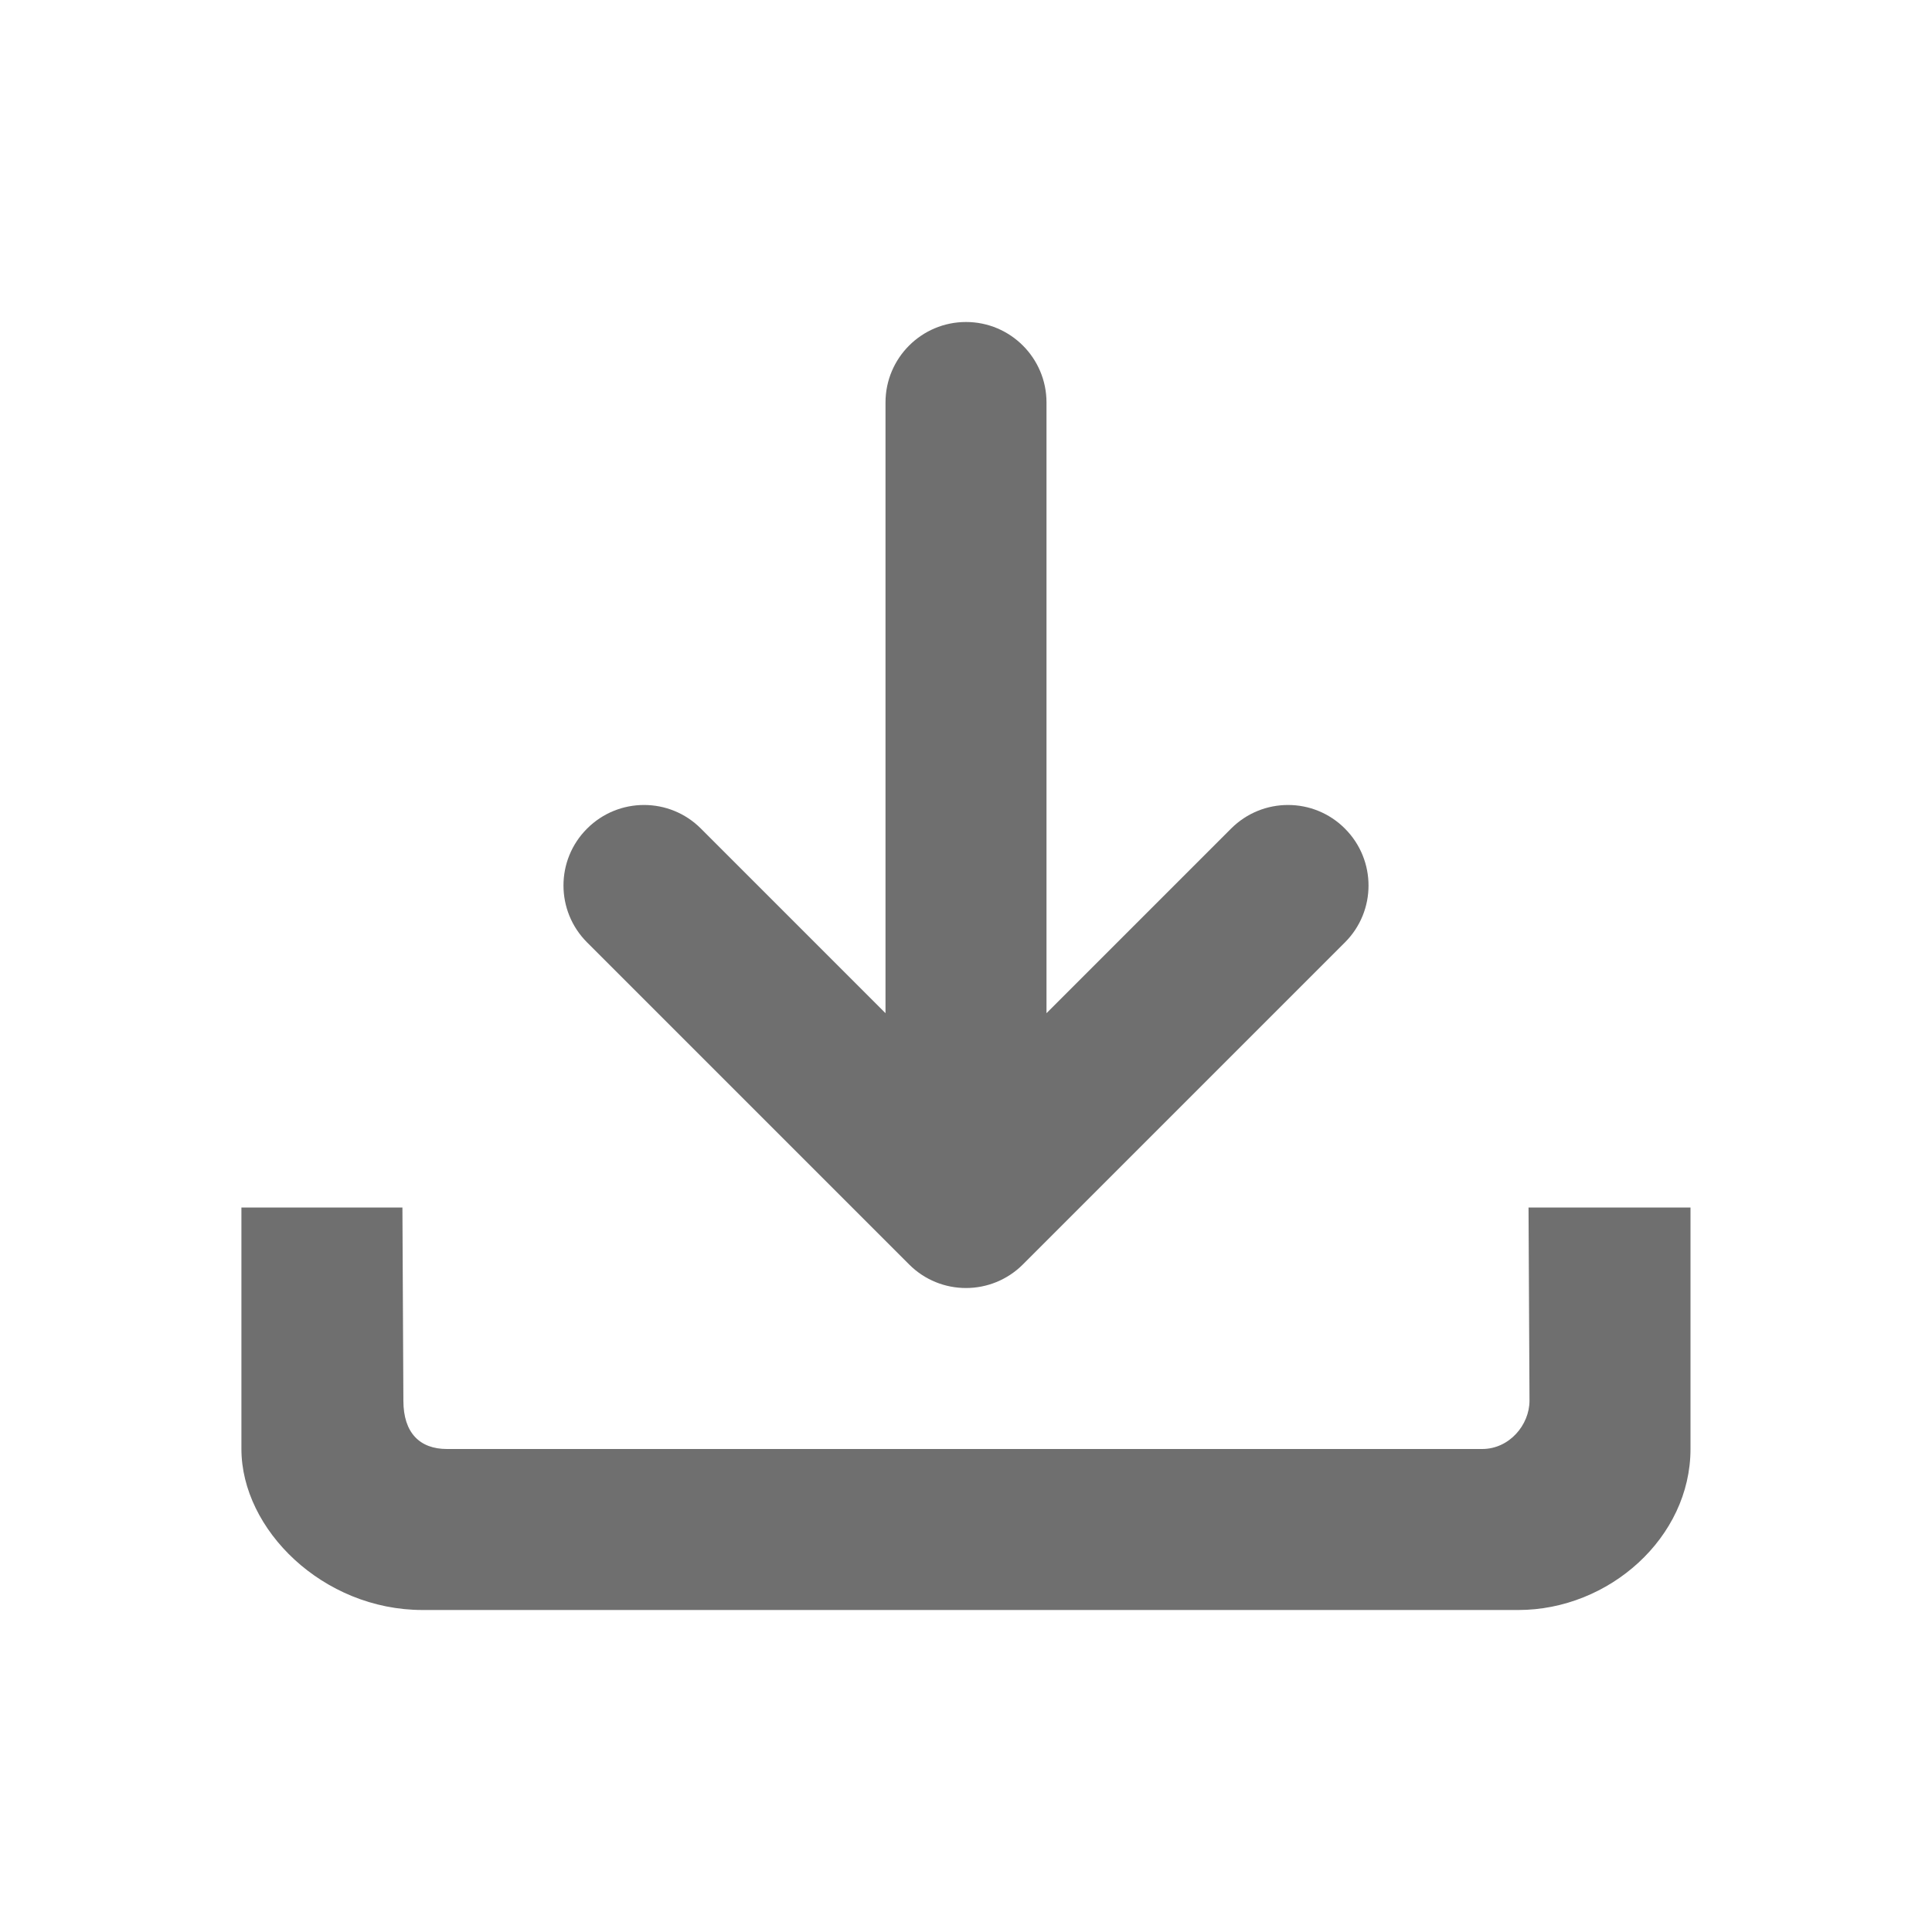 <?xml version="1.0" encoding="UTF-8"?><svg width="576" height="576" version="1.1" viewBox="0 0 576 576" xmlns="http://www.w3.org/2000/svg" xmlns:xlink="http://www.w3.org/1999/xlink"><!--Generated by IJSVG (https://github.com/curthard89/IJSVG)--><g transform="scale(24)"><g fill="none"><g fill="none"><g transform="translate(12, 12)"><g transform="rotate(-180)"><g transform="translate(-12, -12)"><g transform="translate(3, 4)"><g fill="#6F6F6F"><path d="M10,7.414v7.586c0,0.552 -0.448,1 -1,1c-0.552,0 -1,-0.448 -1,-1v-7.586l-2.293,2.293c-0.391,0.391 -1.024,0.391 -1.414,0c-0.391,-0.391 -0.391,-1.024 0,-1.414l4,-4c0.391,-0.391 1.024,-0.391 1.414,0l4,4c0.391,0.391 0.391,1.024 0,1.414c-0.391,0.391 -1.024,0.391 -1.414,0l-2.293,-2.293Zm-8,-4.814l0.012,2.4h-2.012v-3c0,-1.1 1.012,-2 2.138,-2h13.613c1.238,0 2.25,1 2.25,2v3h-2l-0.012,-2.4c0,-0.4 -0.204,-0.6 -0.541,-0.6h-12.86c-0.338,4.44089e-16 -0.588,0.3 -0.588,0.6Z" transform="translate(0, 0)"></path></g></g></g></g></g><use xlink:href="#path-1"></use></g><use xlink:href="#path-1"></use></g></g><defs><path id="path-1" d="M0,0h24v24h-24Z"></path></defs></svg>